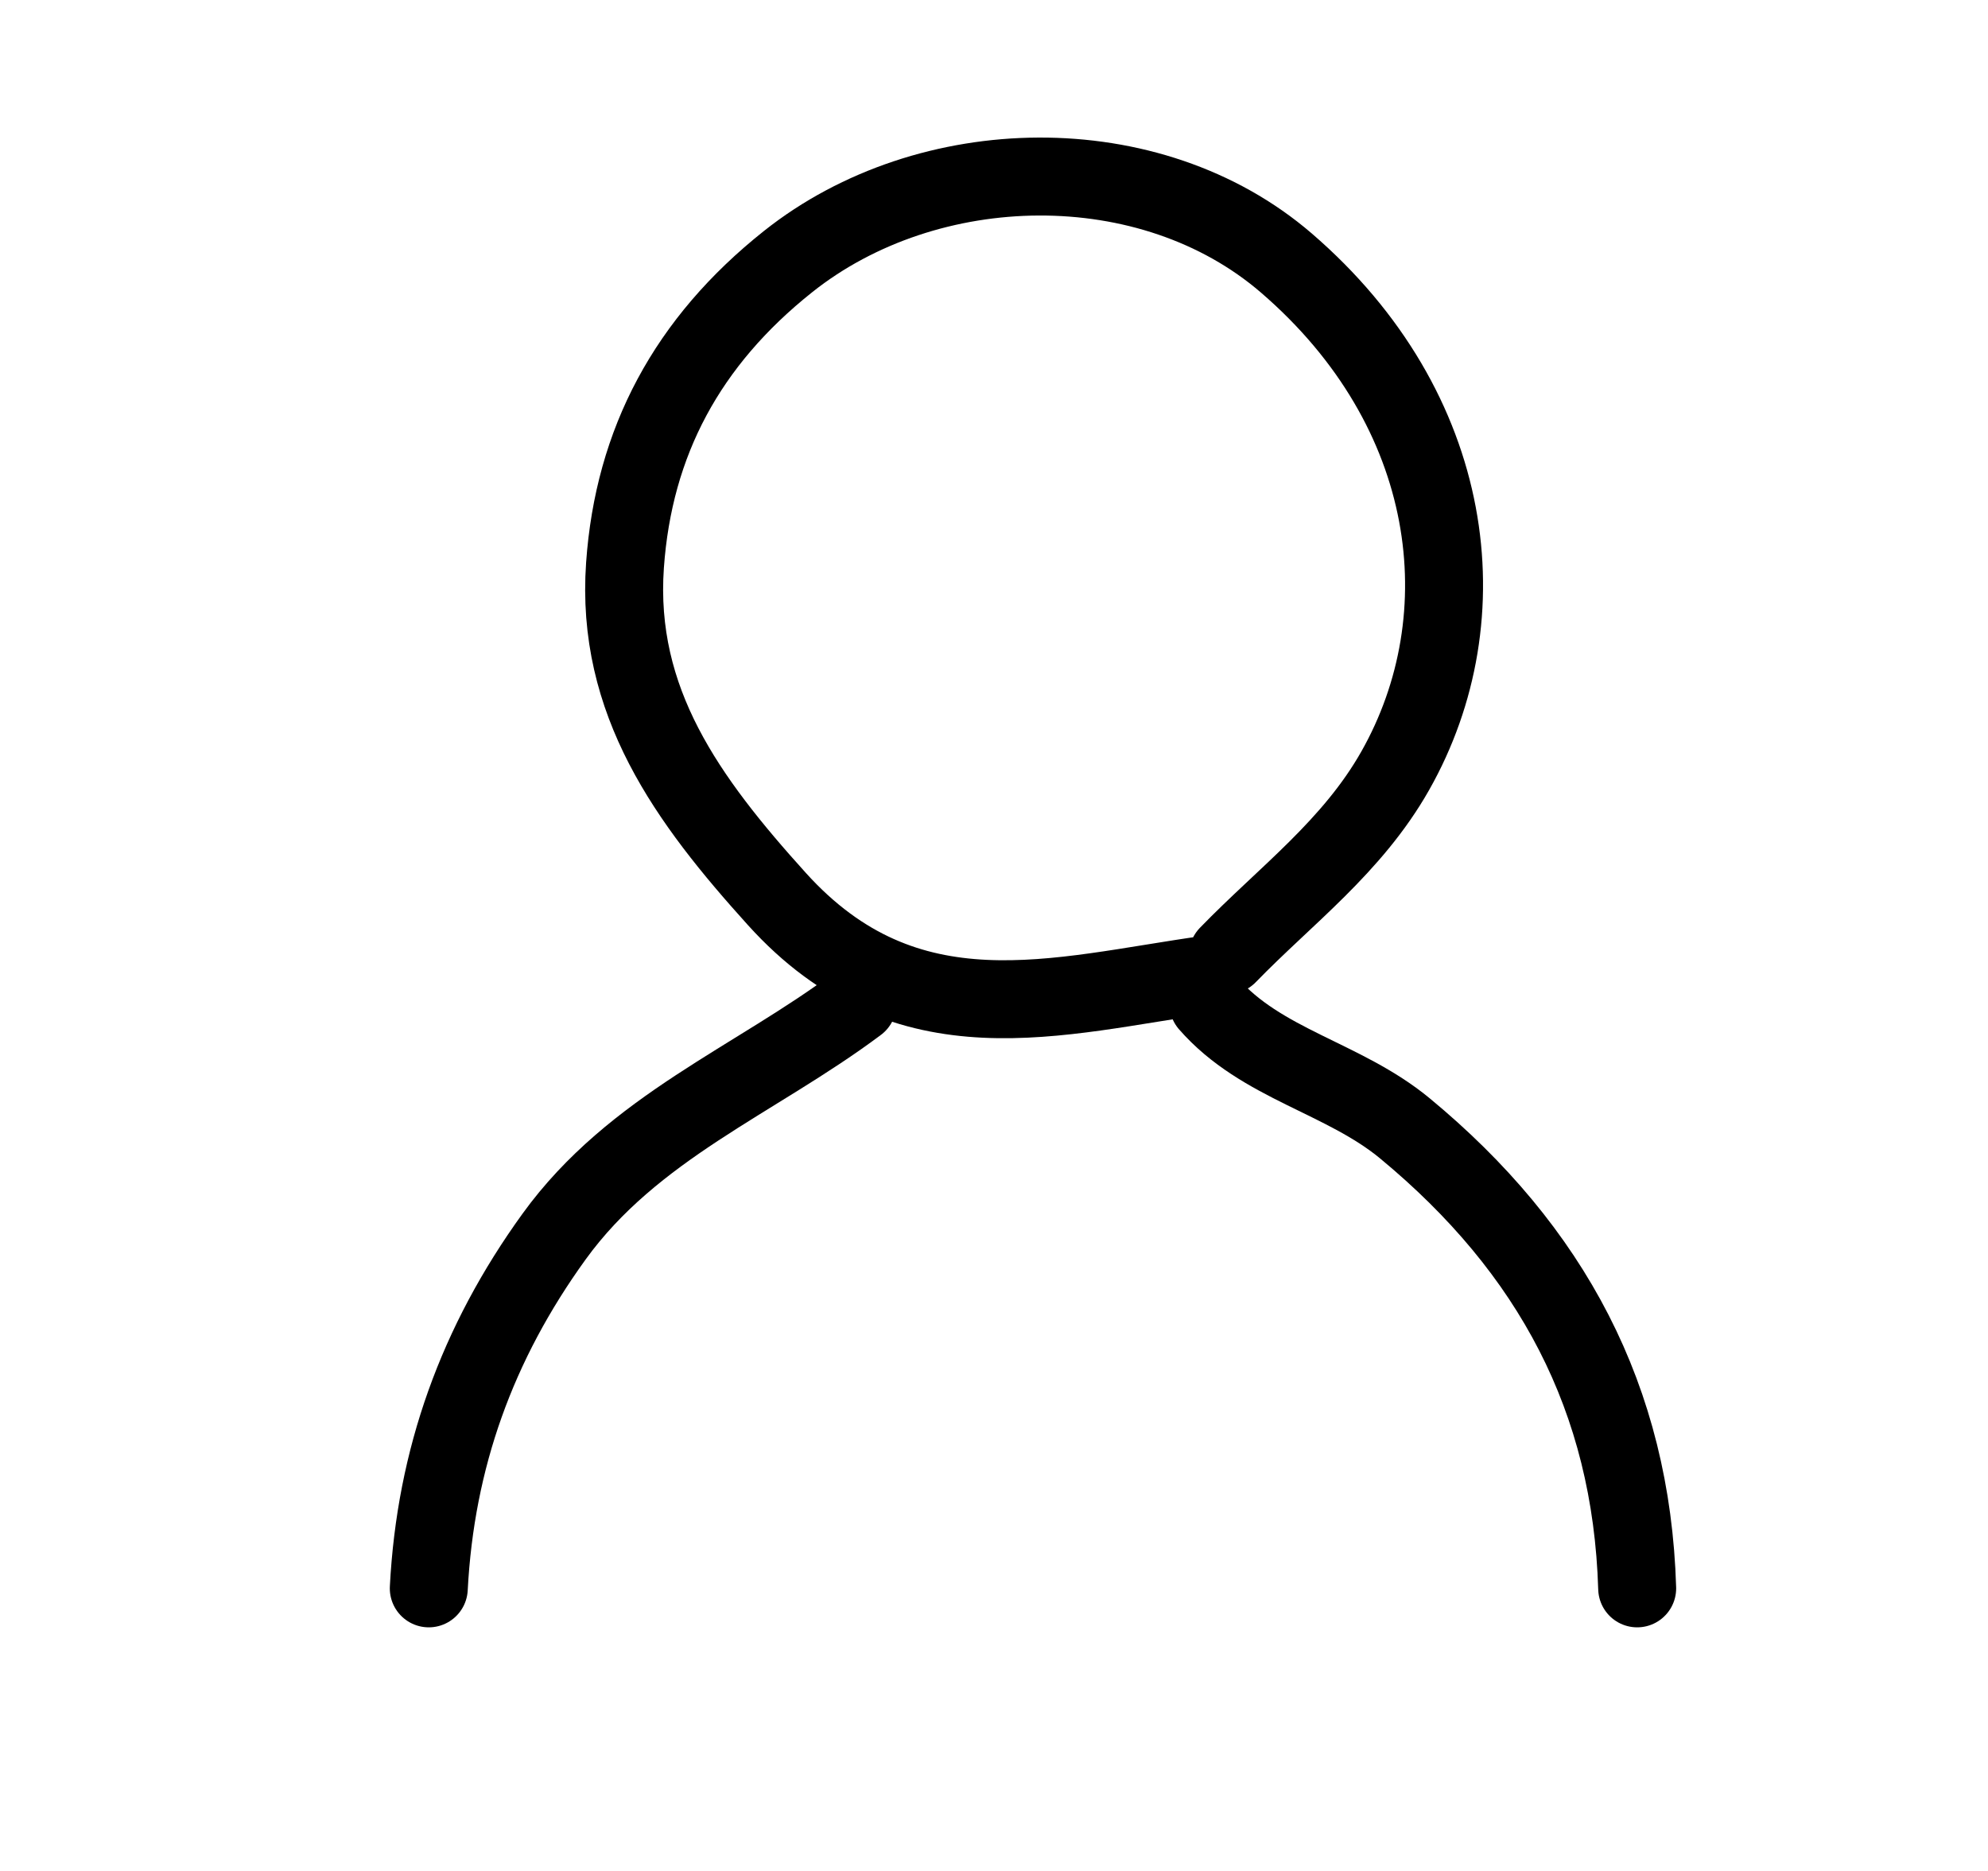 <svg version="1.1" id="Layer_1" xmlns="http://www.w3.org/2000/svg" xmlns:xlink="http://www.w3.org/1999/xlink" x="0px" y="0px"
	 width="100%" viewBox="0 0 102 96" enable-background="new 0 0 102 96" xml:space="preserve">
<path fill="none" opacity="1" stroke="#000000" stroke-linecap="round" stroke-linejoin="round" stroke-width="4"
	d="
M63,49 
	C65.961,45.947 69.382,43.441 71.586,39.549 
	C76.059,31.648 74.747,21.031 66.002,13.497 
	C59.017,7.479 47.625,7.705 40.437,13.42 
	C35.263,17.534 32.511,22.679 32.067,29.005 
	C31.577,35.999 35.27,41.047 39.859,46.127 
	C46.547,53.532 54.226,51.088 62,50 
"/>
<path fill="none" opacity="1" stroke="#000000" stroke-linecap="round" stroke-linejoin="round" stroke-width="4"
	d="
M44,51.5 
	C38.77,55.418 32.488,57.836 28.429,63.449 
	C24.473,68.92 22.347,74.843 22,81.5 
"/>
<path fill="none" opacity="1" stroke="#000000" stroke-linecap="round" stroke-linejoin="round" stroke-width="4"
	d="
M62,51.5 
	C64.718,54.613 68.93,55.291 72.084,57.899 
	C79.604,64.116 83.708,71.773 84,81.5 
"/>
</svg>